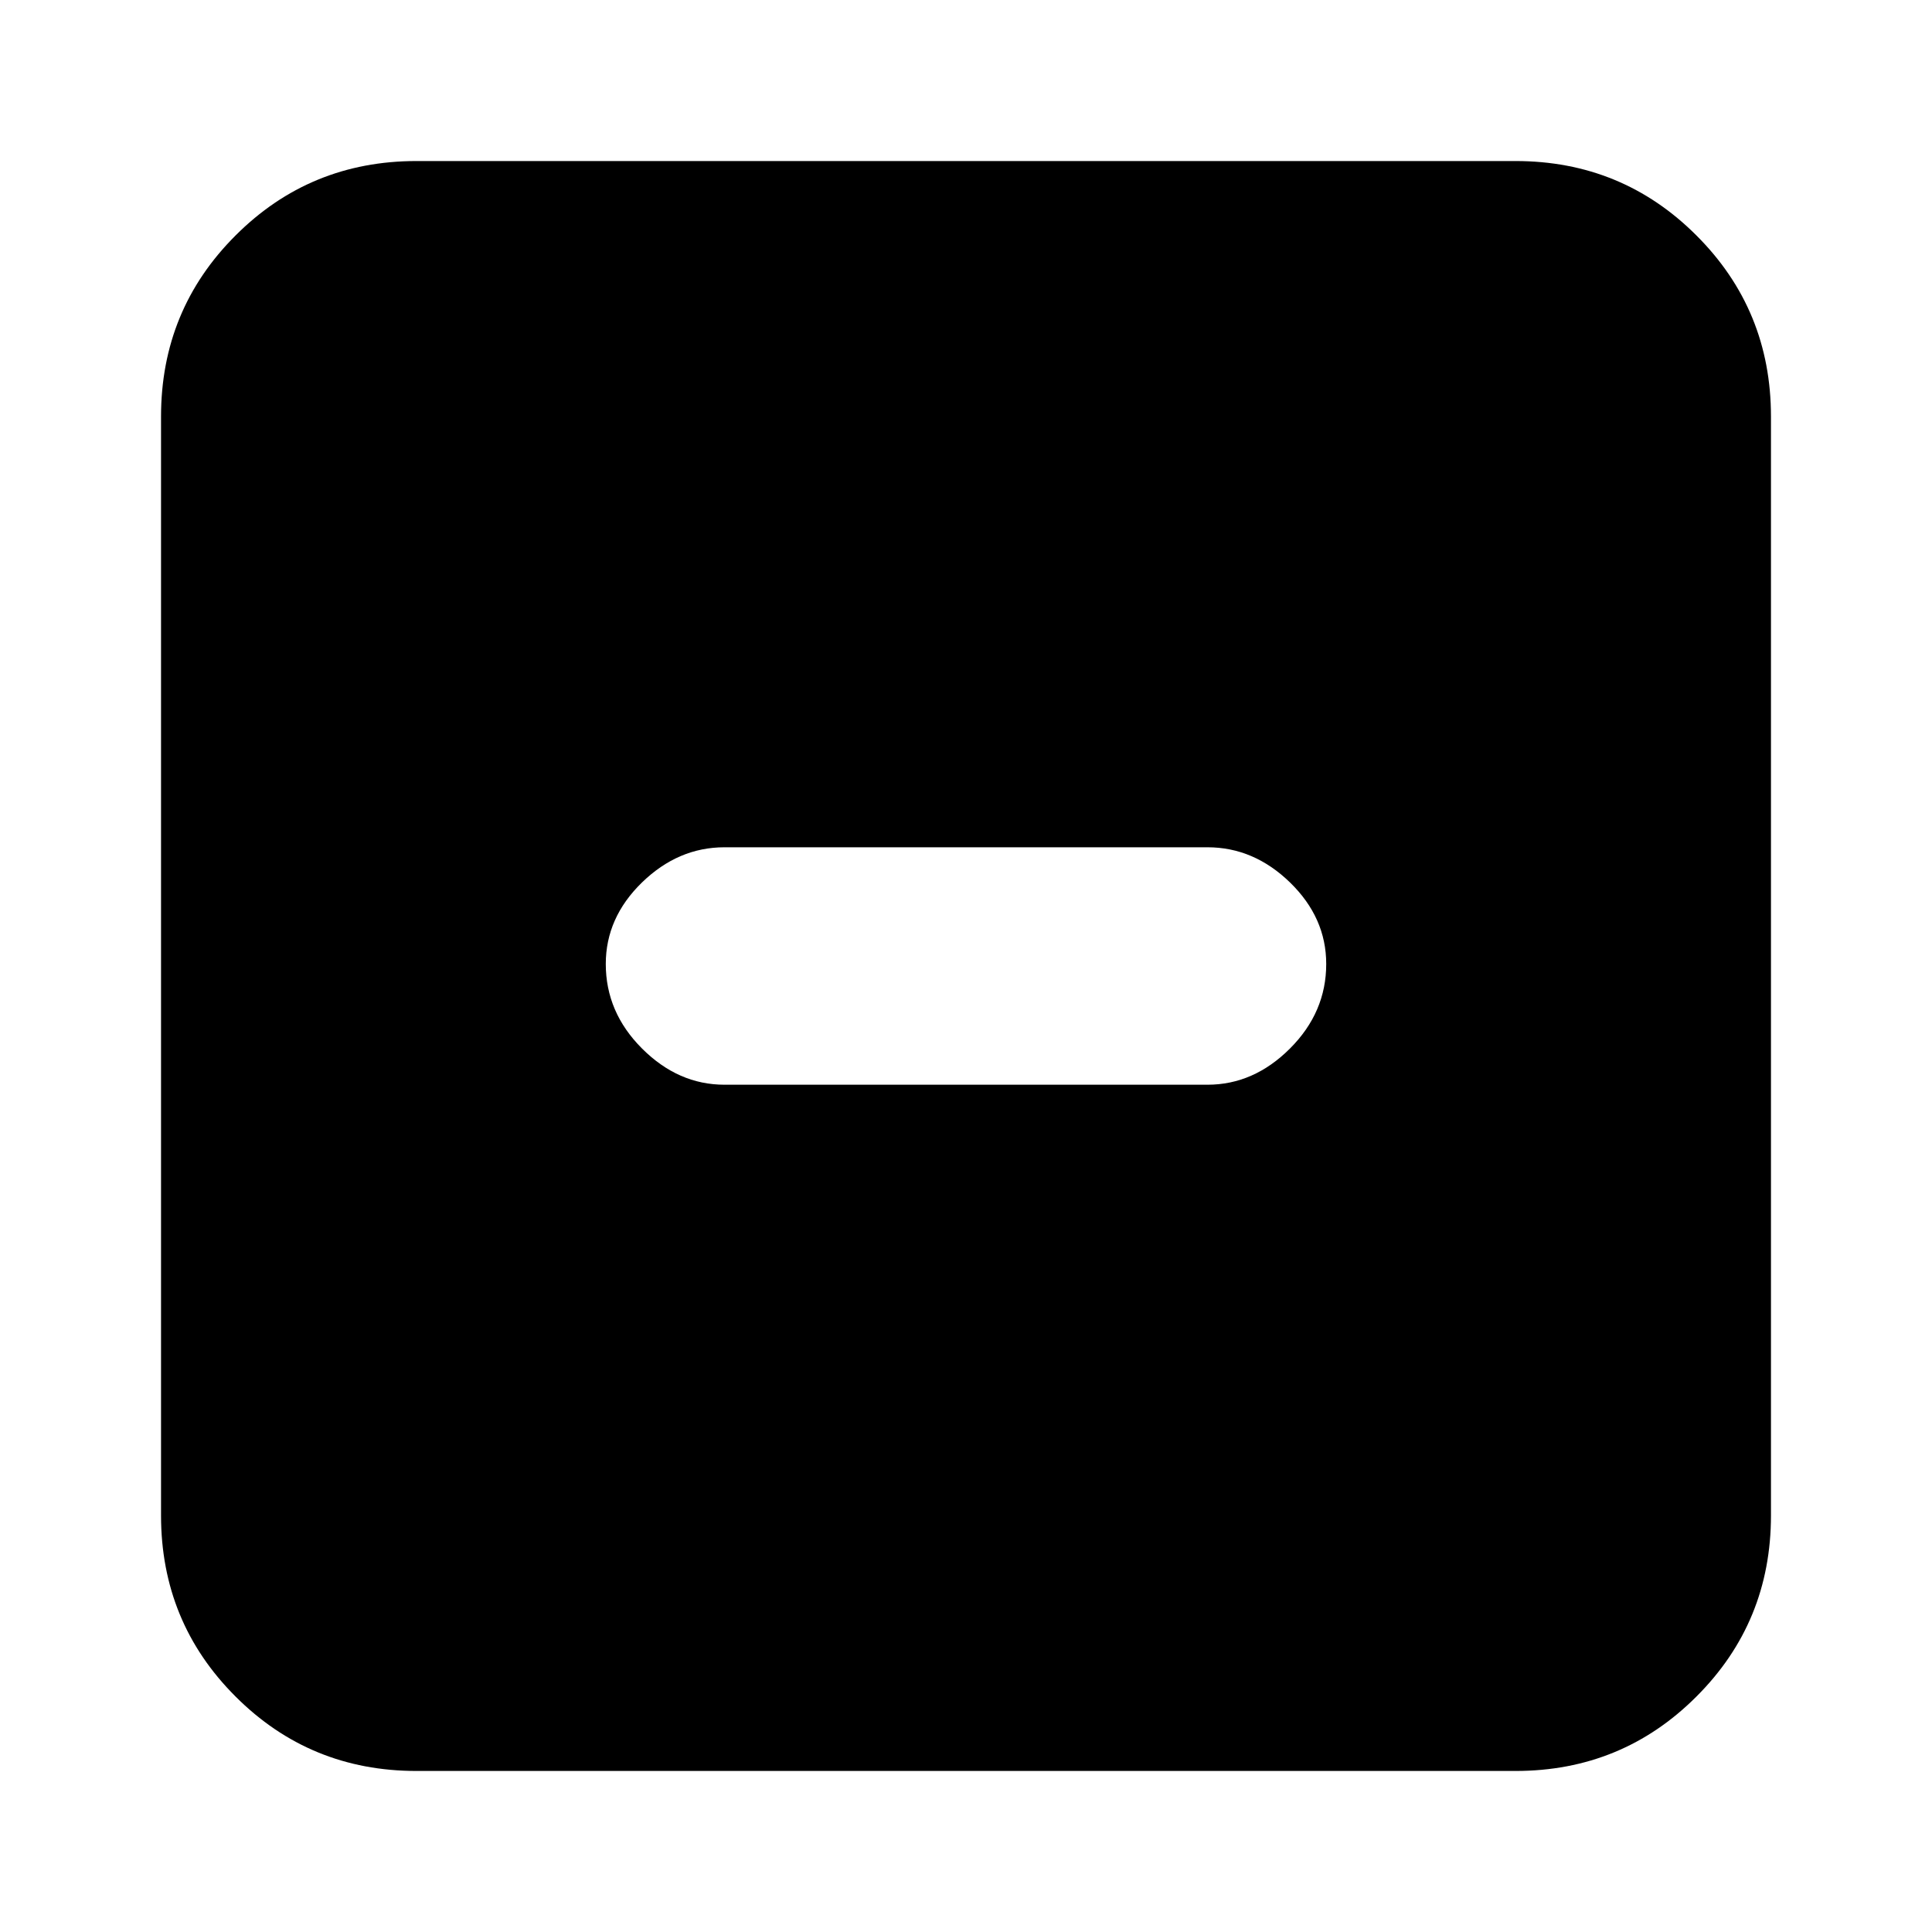 <svg xmlns="http://www.w3.org/2000/svg" height="20" width="20"><path d="M7.5 11.229H12.5Q12.979 11.229 13.354 10.854Q13.729 10.479 13.729 9.979Q13.729 9.5 13.354 9.135Q12.979 8.771 12.5 8.771H7.5Q7.021 8.771 6.646 9.135Q6.271 9.5 6.271 9.979Q6.271 10.479 6.646 10.854Q7.021 11.229 7.5 11.229ZM4.312 18.333Q3.208 18.333 2.438 17.562Q1.667 16.792 1.667 15.688V4.312Q1.667 3.208 2.438 2.438Q3.208 1.667 4.312 1.667H15.688Q16.792 1.667 17.562 2.438Q18.333 3.208 18.333 4.312V15.688Q18.333 16.792 17.562 17.562Q16.792 18.333 15.688 18.333Z"/></svg>
